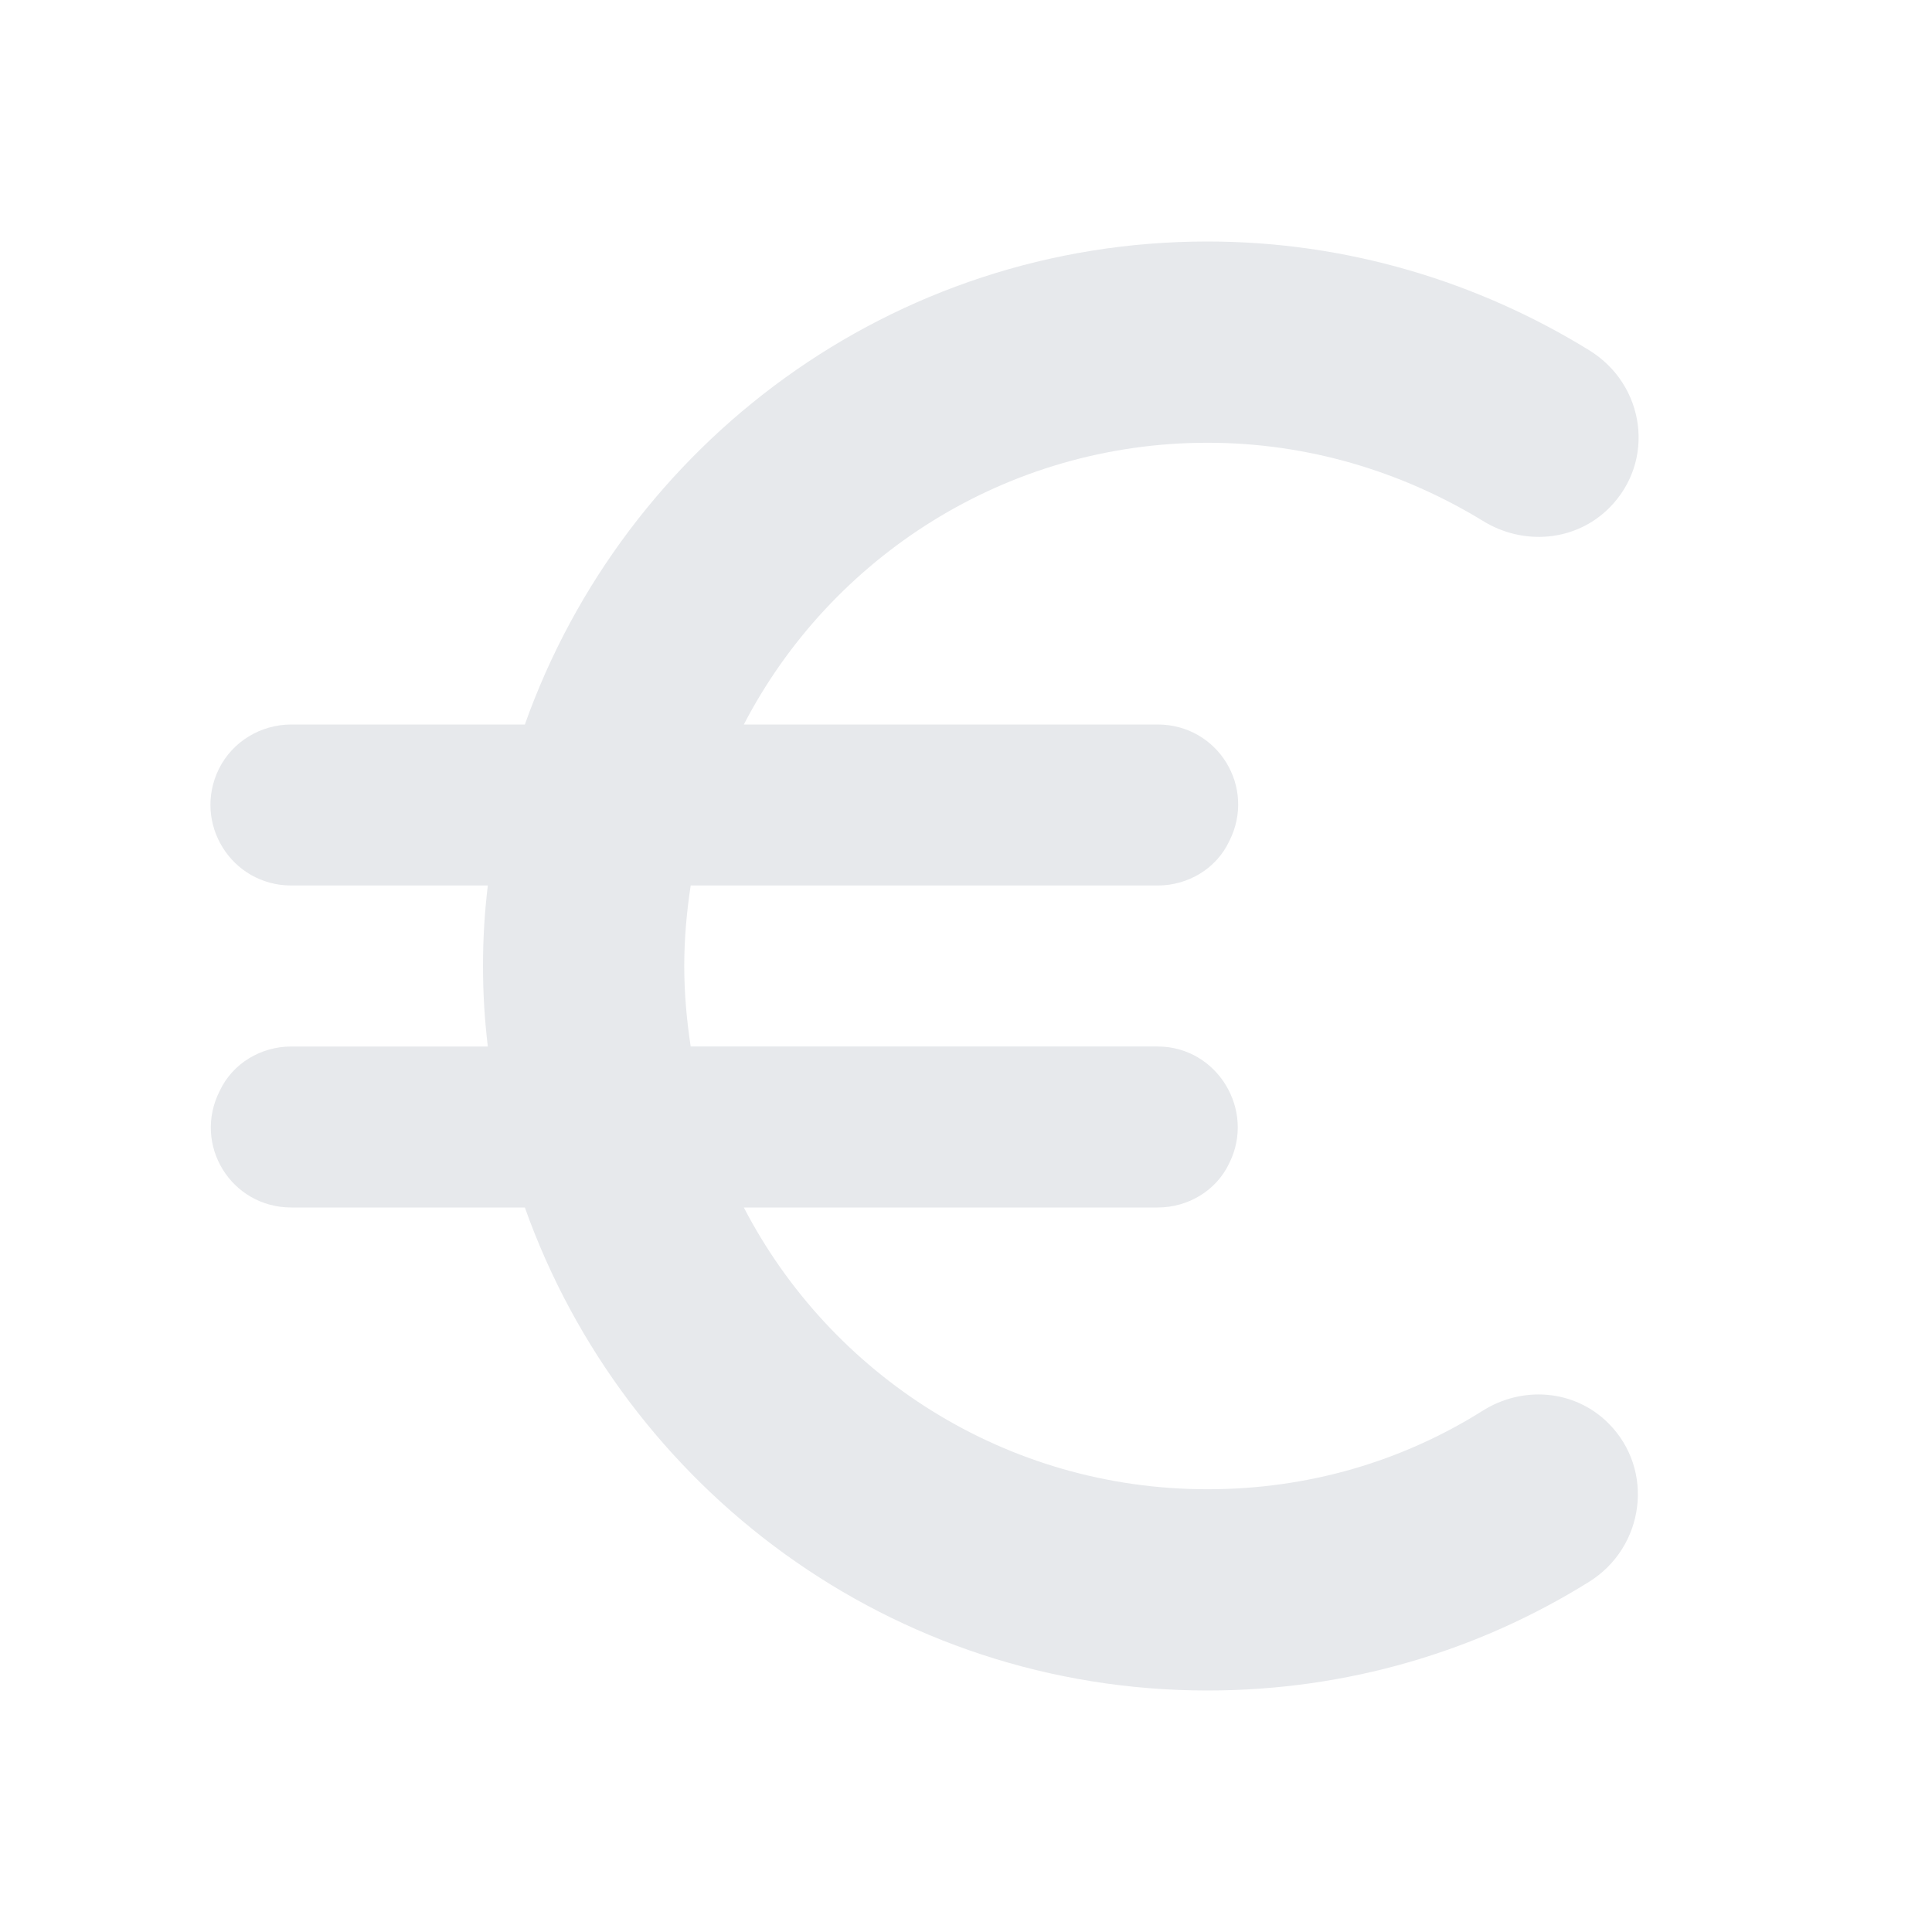 <svg fill="#E7E9EC" xmlns="http://www.w3.org/2000/svg" enable-background="new 0 0 24 24" height="24" viewBox="0 0 24 24" width="24"><g><rect fill="none" height="24" width="24"/><rect fill="none" height="24" width="24"/></g><g><g/><path d="M15,18.5c-2.51,0-4.68-1.42-5.76-3.5h5.14c0.38,0,0.73-0.21,0.89-0.55l0,0c0.33-0.66-0.15-1.45-0.89-1.45h-5.8 c-0.05-0.33-0.08-0.66-0.08-1s0.03-0.67,0.08-1h5.8c0.38,0,0.73-0.21,0.89-0.55l0,0C15.61,9.78,15.13,9,14.38,9H9.24 C10.32,6.92,12.5,5.5,15,5.5c1.25,0,2.42,0.36,3.42,0.97c0.5,0.31,1.15,0.26,1.57-0.16l0,0c0.58-0.58,0.45-1.53-0.25-1.96 C18.36,3.5,16.73,3,15,3c-3.92,0-7.24,2.51-8.48,6h-2.9C3.24,9,2.89,9.21,2.72,9.55l0,0C2.39,10.22,2.87,11,3.62,11h2.44 C6.02,11.33,6,11.66,6,12s0.02,0.67,0.06,1H3.62c-0.38,0-0.73,0.21-0.89,0.55l0,0C2.39,14.22,2.87,15,3.62,15h2.9 c1.24,3.49,4.56,6,8.48,6c1.74,0,3.36-0.49,4.74-1.35c0.69-0.43,0.82-1.39,0.24-1.97l0,0c-0.42-0.42-1.07-0.47-1.57-0.15 C17.42,18.15,16.26,18.5,15,18.5z"/></g></svg>